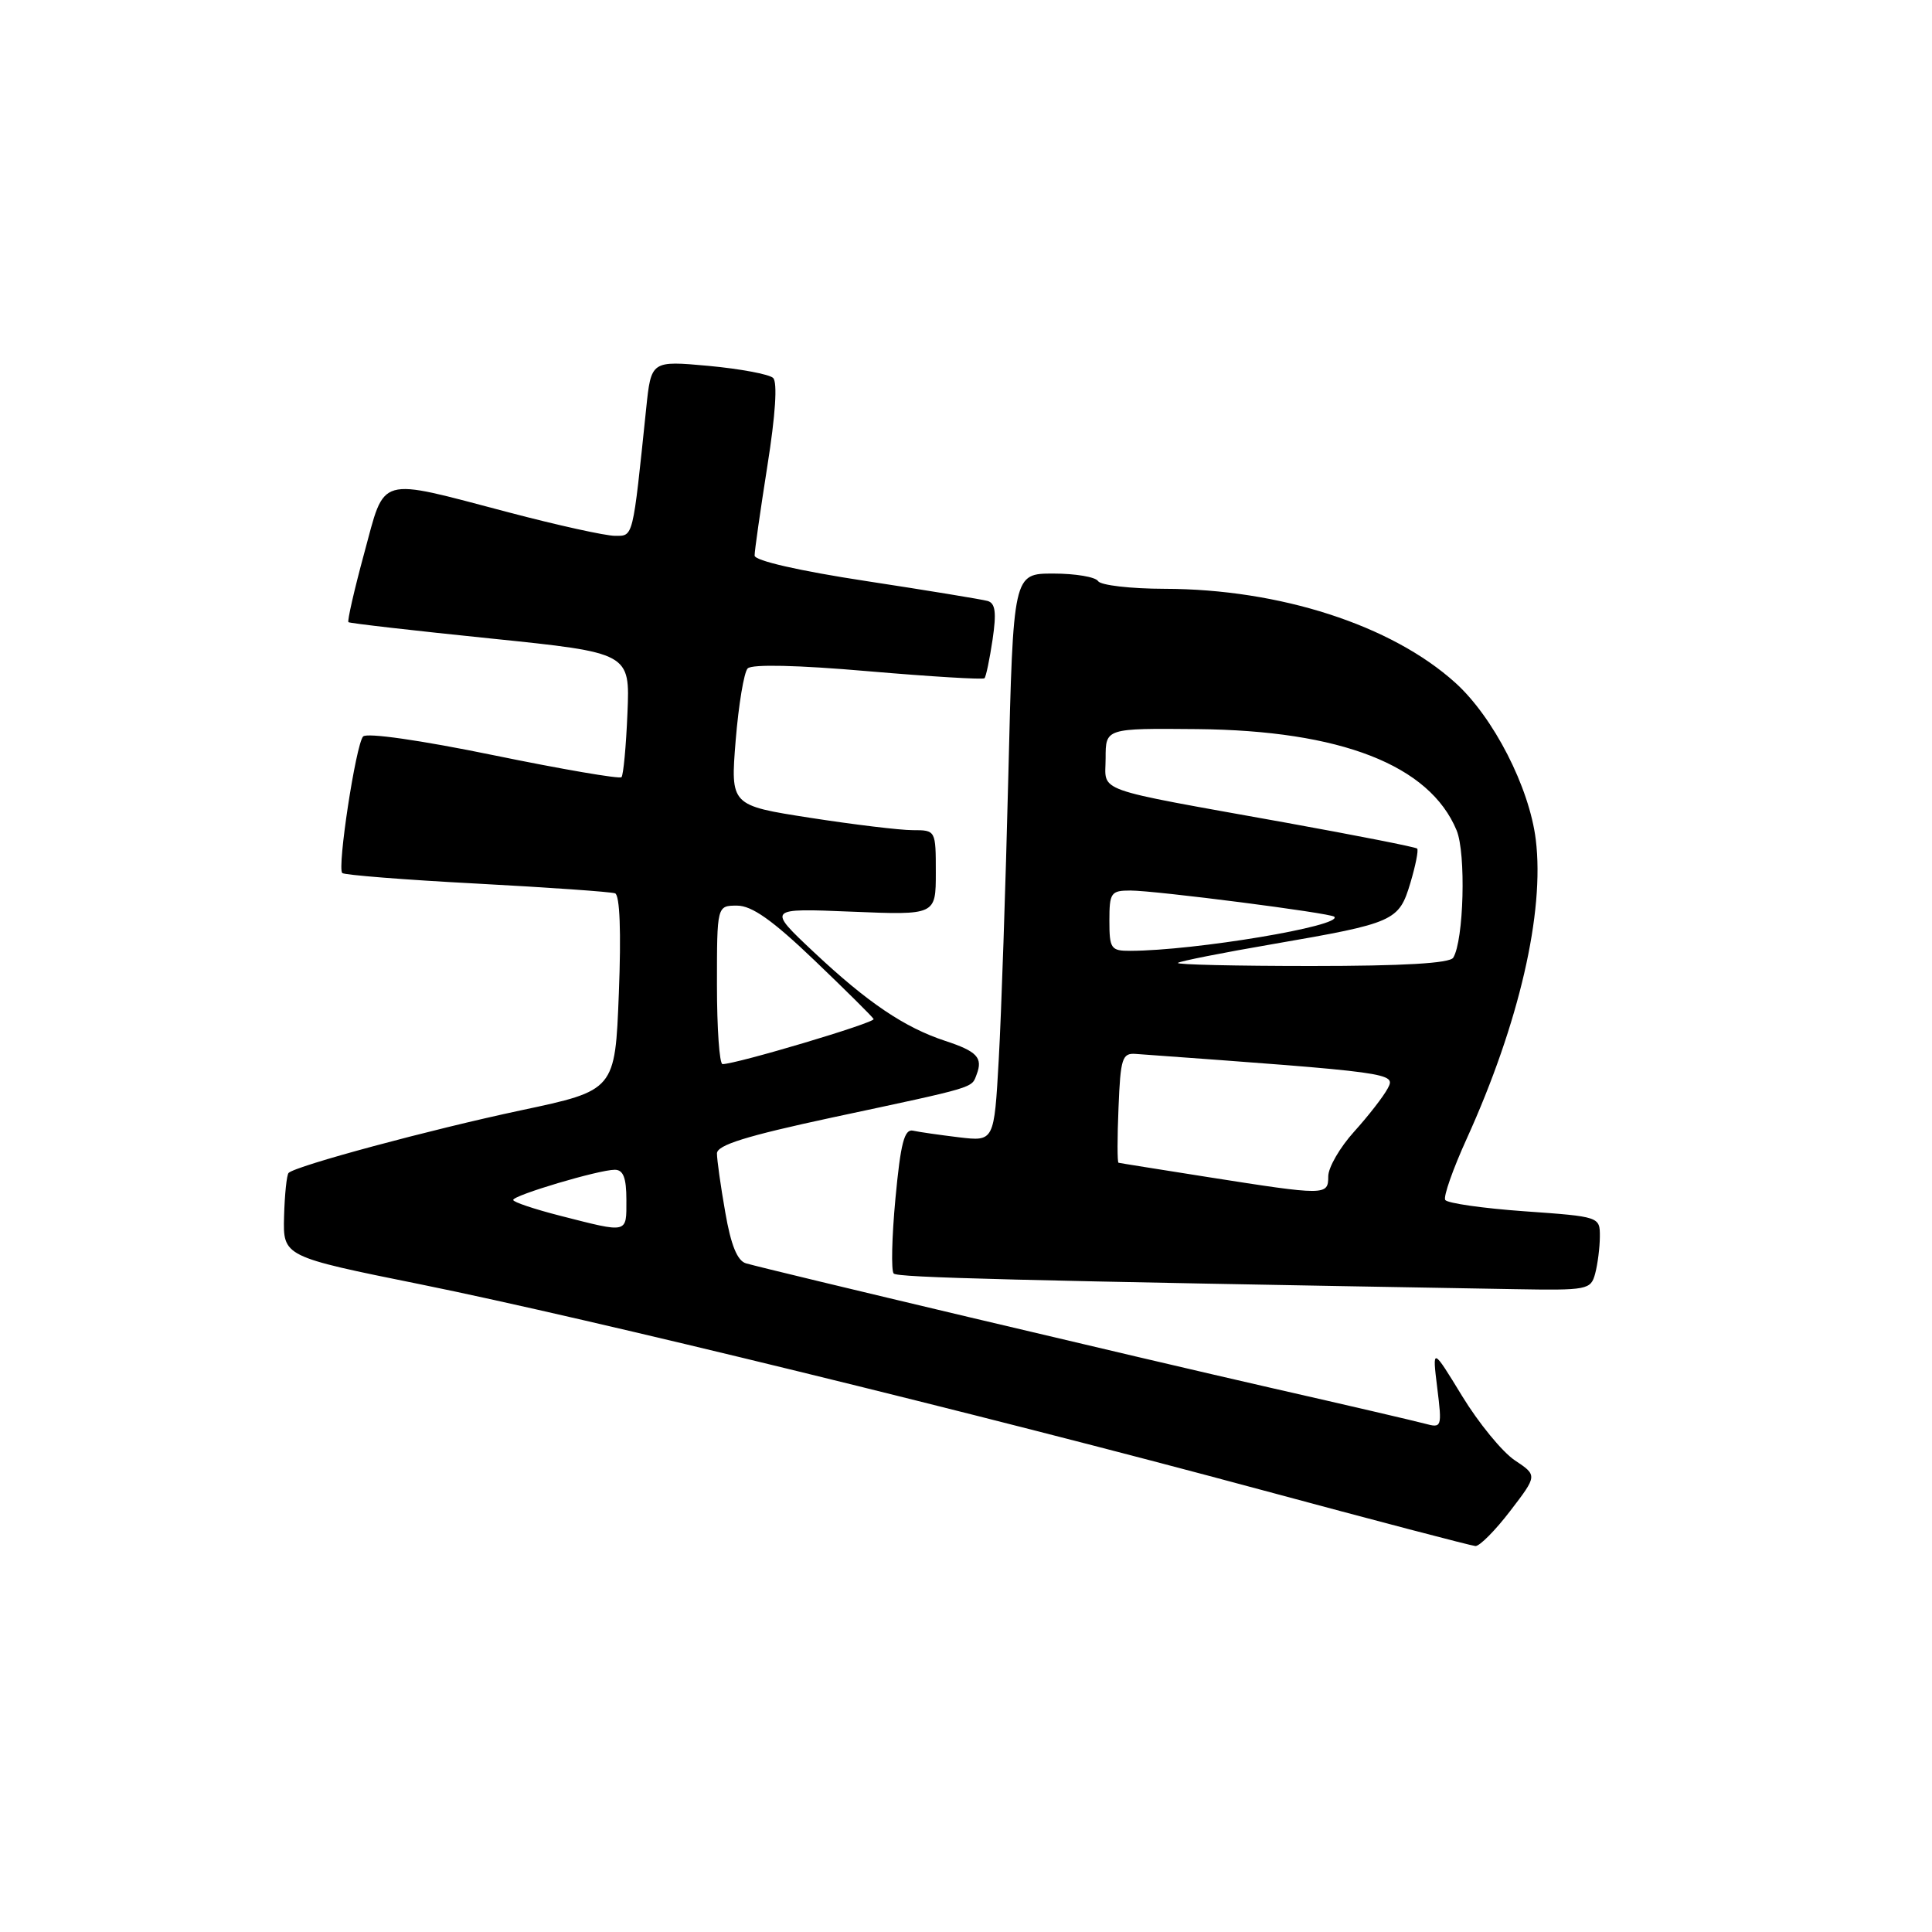 <?xml version="1.0" encoding="UTF-8" standalone="no"?>
<!DOCTYPE svg PUBLIC "-//W3C//DTD SVG 1.1//EN" "http://www.w3.org/Graphics/SVG/1.1/DTD/svg11.dtd" >
<svg xmlns="http://www.w3.org/2000/svg" xmlns:xlink="http://www.w3.org/1999/xlink" version="1.1" viewBox="0 0 256 256">
 <g >
 <path fill="currentColor"
d=" M 200.11 200.21 C 203.72 195.50 203.72 195.50 200.72 193.50 C 199.07 192.40 195.93 188.57 193.75 185.00 C 189.78 178.50 189.78 178.50 190.44 183.88 C 191.09 189.14 191.05 189.25 188.80 188.64 C 187.54 188.30 178.40 186.17 168.50 183.92 C 151.05 179.94 102.19 168.35 98.85 167.40 C 97.70 167.07 96.85 164.99 96.10 160.63 C 95.49 157.17 95.00 153.66 95.00 152.84 C 95.00 151.73 98.85 150.53 110.25 148.08 C 129.54 143.96 128.71 144.21 129.41 142.37 C 130.26 140.15 129.47 139.31 125.24 137.92 C 119.85 136.15 114.94 132.83 107.86 126.18 C 101.64 120.34 101.64 120.34 112.82 120.80 C 124.00 121.26 124.00 121.26 124.00 115.63 C 124.00 110.02 123.99 110.00 120.94 110.00 C 119.25 110.00 113.13 109.26 107.33 108.36 C 96.79 106.72 96.79 106.72 97.48 98.11 C 97.87 93.37 98.58 89.08 99.07 88.57 C 99.63 87.99 105.71 88.13 115.03 88.94 C 123.31 89.65 130.25 90.07 130.45 89.87 C 130.65 89.67 131.13 87.37 131.52 84.76 C 132.05 81.16 131.90 79.93 130.86 79.63 C 130.11 79.42 122.86 78.23 114.75 76.99 C 105.88 75.64 100.00 74.29 99.99 73.62 C 99.98 73.00 100.75 67.66 101.68 61.74 C 102.75 55.01 103.04 50.65 102.44 50.08 C 101.93 49.59 98.08 48.87 93.89 48.48 C 86.28 47.79 86.28 47.79 85.62 54.15 C 83.82 71.49 83.94 71.00 81.49 71.00 C 80.24 71.00 73.88 69.60 67.36 67.88 C 49.80 63.27 51.09 62.90 48.25 73.34 C 46.93 78.20 46.00 82.30 46.17 82.44 C 46.35 82.59 54.82 83.56 64.99 84.60 C 83.48 86.50 83.48 86.50 83.14 94.50 C 82.96 98.90 82.60 102.71 82.35 102.98 C 82.09 103.24 74.46 101.93 65.40 100.07 C 55.72 98.08 48.58 97.06 48.11 97.59 C 47.15 98.68 44.66 114.99 45.35 115.68 C 45.61 115.94 53.63 116.58 63.16 117.08 C 72.70 117.59 80.95 118.17 81.50 118.37 C 82.13 118.61 82.32 123.48 82.00 131.61 C 81.50 144.48 81.50 144.48 69.00 147.13 C 56.96 149.69 39.19 154.48 38.24 155.42 C 37.99 155.68 37.72 158.27 37.64 161.19 C 37.50 166.50 37.50 166.50 55.76 170.19 C 78.08 174.71 129.95 187.39 167.00 197.38 C 182.12 201.46 194.95 204.82 195.50 204.86 C 196.05 204.89 198.13 202.80 200.11 200.21 Z  M 211.37 168.75 C 211.70 167.51 211.98 165.31 211.99 163.86 C 212.00 161.22 211.97 161.21 201.99 160.50 C 196.49 160.11 191.77 159.43 191.50 159.00 C 191.23 158.57 192.52 154.90 194.36 150.86 C 201.29 135.58 204.68 120.90 203.50 111.27 C 202.65 104.32 197.89 95.03 192.84 90.47 C 184.38 82.83 169.59 78.05 154.31 78.02 C 149.80 78.01 145.84 77.55 145.50 77.00 C 145.16 76.45 142.49 76.00 139.57 76.00 C 134.26 76.00 134.26 76.00 133.61 102.75 C 133.25 117.46 132.68 134.39 132.34 140.37 C 131.73 151.25 131.73 151.25 127.08 150.70 C 124.53 150.39 121.78 150.00 120.98 149.82 C 119.83 149.57 119.34 151.46 118.65 158.81 C 118.17 163.93 118.07 168.40 118.42 168.75 C 118.96 169.29 133.67 169.66 200.63 170.82 C 210.37 170.99 210.79 170.91 211.37 168.75 Z  M 74.25 161.10 C 70.81 160.22 68.00 159.28 68.00 159.00 C 68.00 158.38 79.35 155.00 81.46 155.00 C 82.59 155.00 83.00 156.06 83.00 159.00 C 83.00 163.49 83.31 163.41 74.25 161.10 Z  M 95.00 130.50 C 95.00 120.00 95.00 120.00 97.67 120.00 C 99.63 120.00 102.38 121.95 107.92 127.25 C 112.09 131.24 115.62 134.74 115.76 135.03 C 115.99 135.51 97.57 141.00 95.74 141.00 C 95.33 141.00 95.00 136.28 95.00 130.50 Z  M 160.00 155.96 C 153.68 154.96 148.37 154.12 148.21 154.07 C 148.04 154.03 148.04 150.74 148.21 146.75 C 148.47 140.21 148.70 139.51 150.50 139.65 C 184.70 142.13 184.98 142.17 183.88 144.22 C 183.31 145.30 181.30 147.88 179.42 149.96 C 177.54 152.04 176.00 154.70 176.00 155.87 C 176.00 158.43 175.70 158.43 160.00 155.96 Z  M 156.08 127.59 C 156.31 127.37 161.99 126.24 168.70 125.09 C 184.80 122.31 185.36 122.06 186.88 117.00 C 187.57 114.69 187.98 112.64 187.78 112.44 C 187.58 112.24 179.78 110.71 170.46 109.02 C 144.36 104.32 146.50 105.08 146.50 100.46 C 146.50 96.50 146.50 96.50 158.62 96.61 C 177.66 96.79 189.43 101.38 193.01 110.03 C 194.27 113.07 193.96 124.63 192.56 126.90 C 192.11 127.64 185.91 128.00 173.77 128.00 C 163.82 128.00 155.85 127.82 156.08 127.59 Z  M 147.00 122.00 C 147.00 118.29 147.20 118.00 149.79 118.00 C 153.09 118.00 176.31 120.98 176.80 121.47 C 178.01 122.67 158.33 125.97 149.75 125.99 C 147.21 126.00 147.00 125.70 147.00 122.00 Z "/>
</g>
</svg>